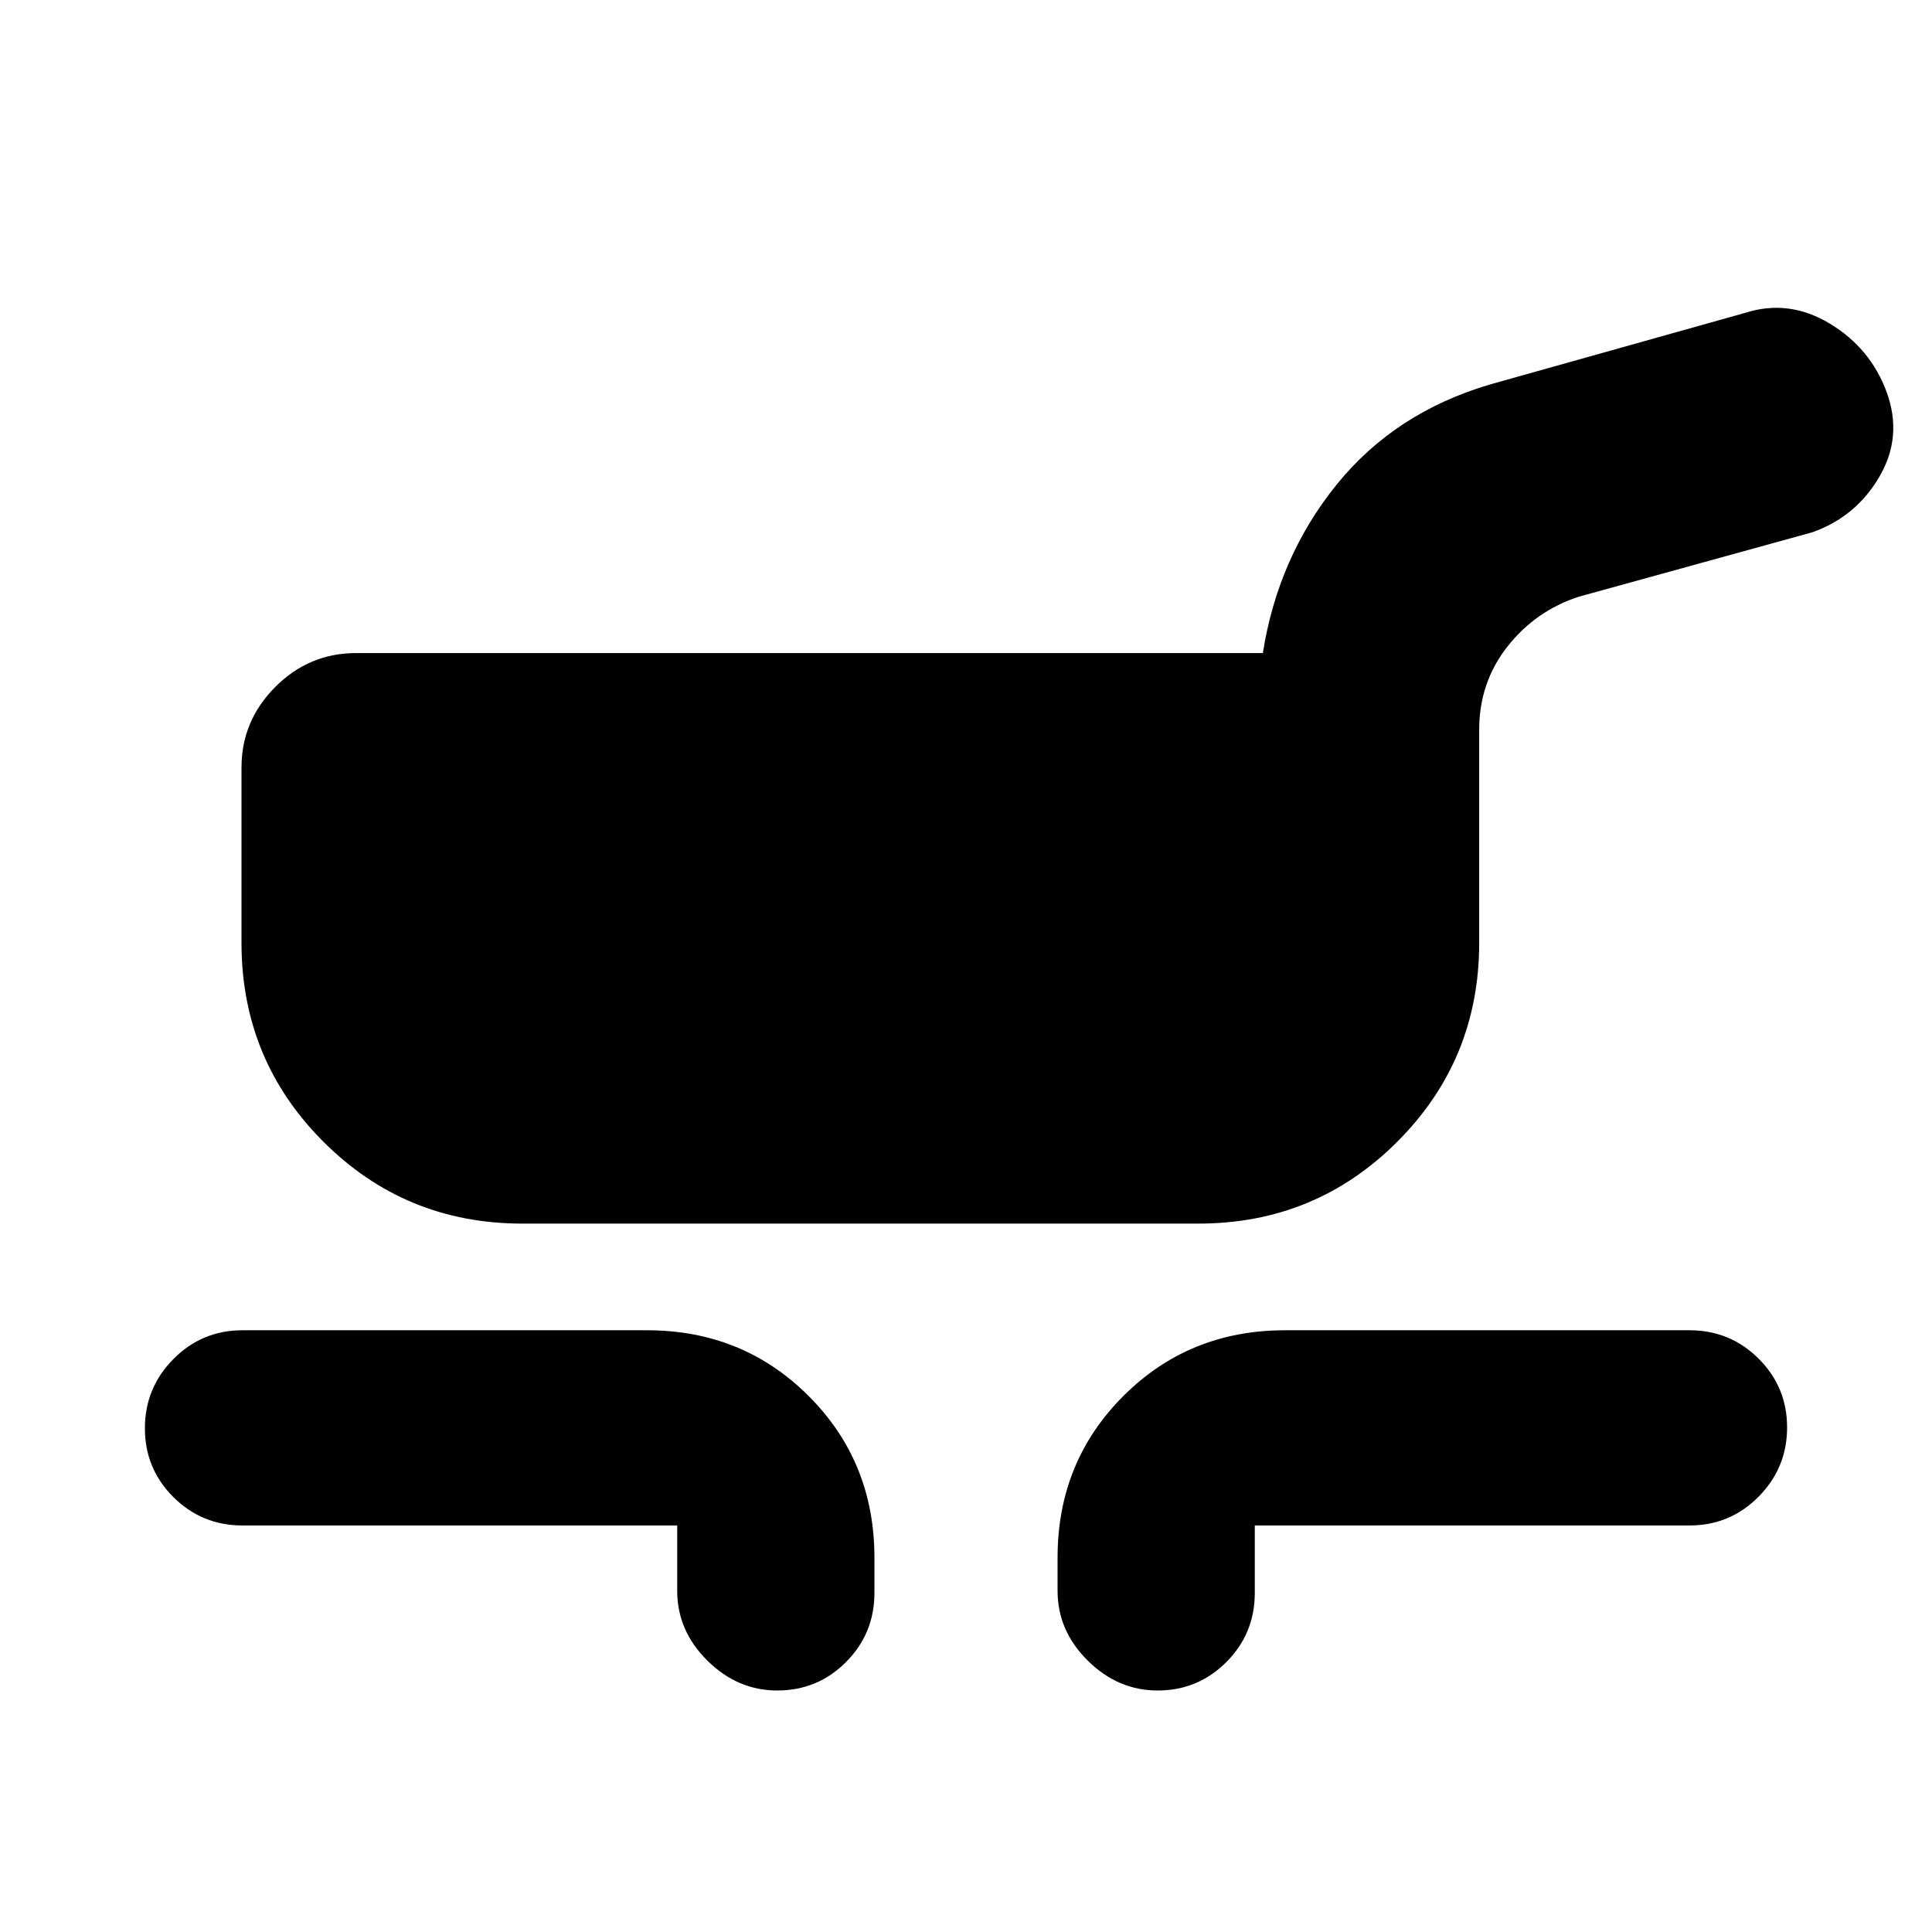<svg xmlns="http://www.w3.org/2000/svg" height="20" viewBox="0 -960 960 960" width="20"><path d="M259.5-352q-58.12 0-98.81-40.69Q120-433.38 120-491.5v-87.12q0-23.18 16.77-40.03Q153.55-635.5 177-635.5h450.5Q635-683 664-719t76.5-50L867-804.5q21.78-7 42.14 5.25t28.36 34.19q8 21.93-3.61 41.89-11.62 19.96-33.39 27.67l-116 32q-21.5 7-35.5 24.82-14 17.83-14 41.3v105.88q0 58.12-40.69 98.81Q653.63-352 595.5-352h-336Zm77 182.5V-202h-216q-20.18 0-34.34-14.1Q72-230.2 72-250.29q0-20.09 14.16-34.4Q100.32-299 120.5-299h201q47.64 0 80.32 32.68Q434.5-233.64 434.5-186v17.5q0 20.18-14.1 34.34Q406.3-120 386.21-120q-19.71 0-34.71-14.85t-15-34.65Zm189 0V-186q0-47.64 32.68-80.32Q590.86-299 638.5-299h201q20.17 0 34.34 14.1Q888-270.8 888-250.71q0 20.08-14.16 34.4Q859.67-202 839.5-202h-216v33.5q0 20.18-14.1 34.34Q595.3-120 575.21-120q-19.71 0-34.71-14.85t-15-34.65Z"/></svg>